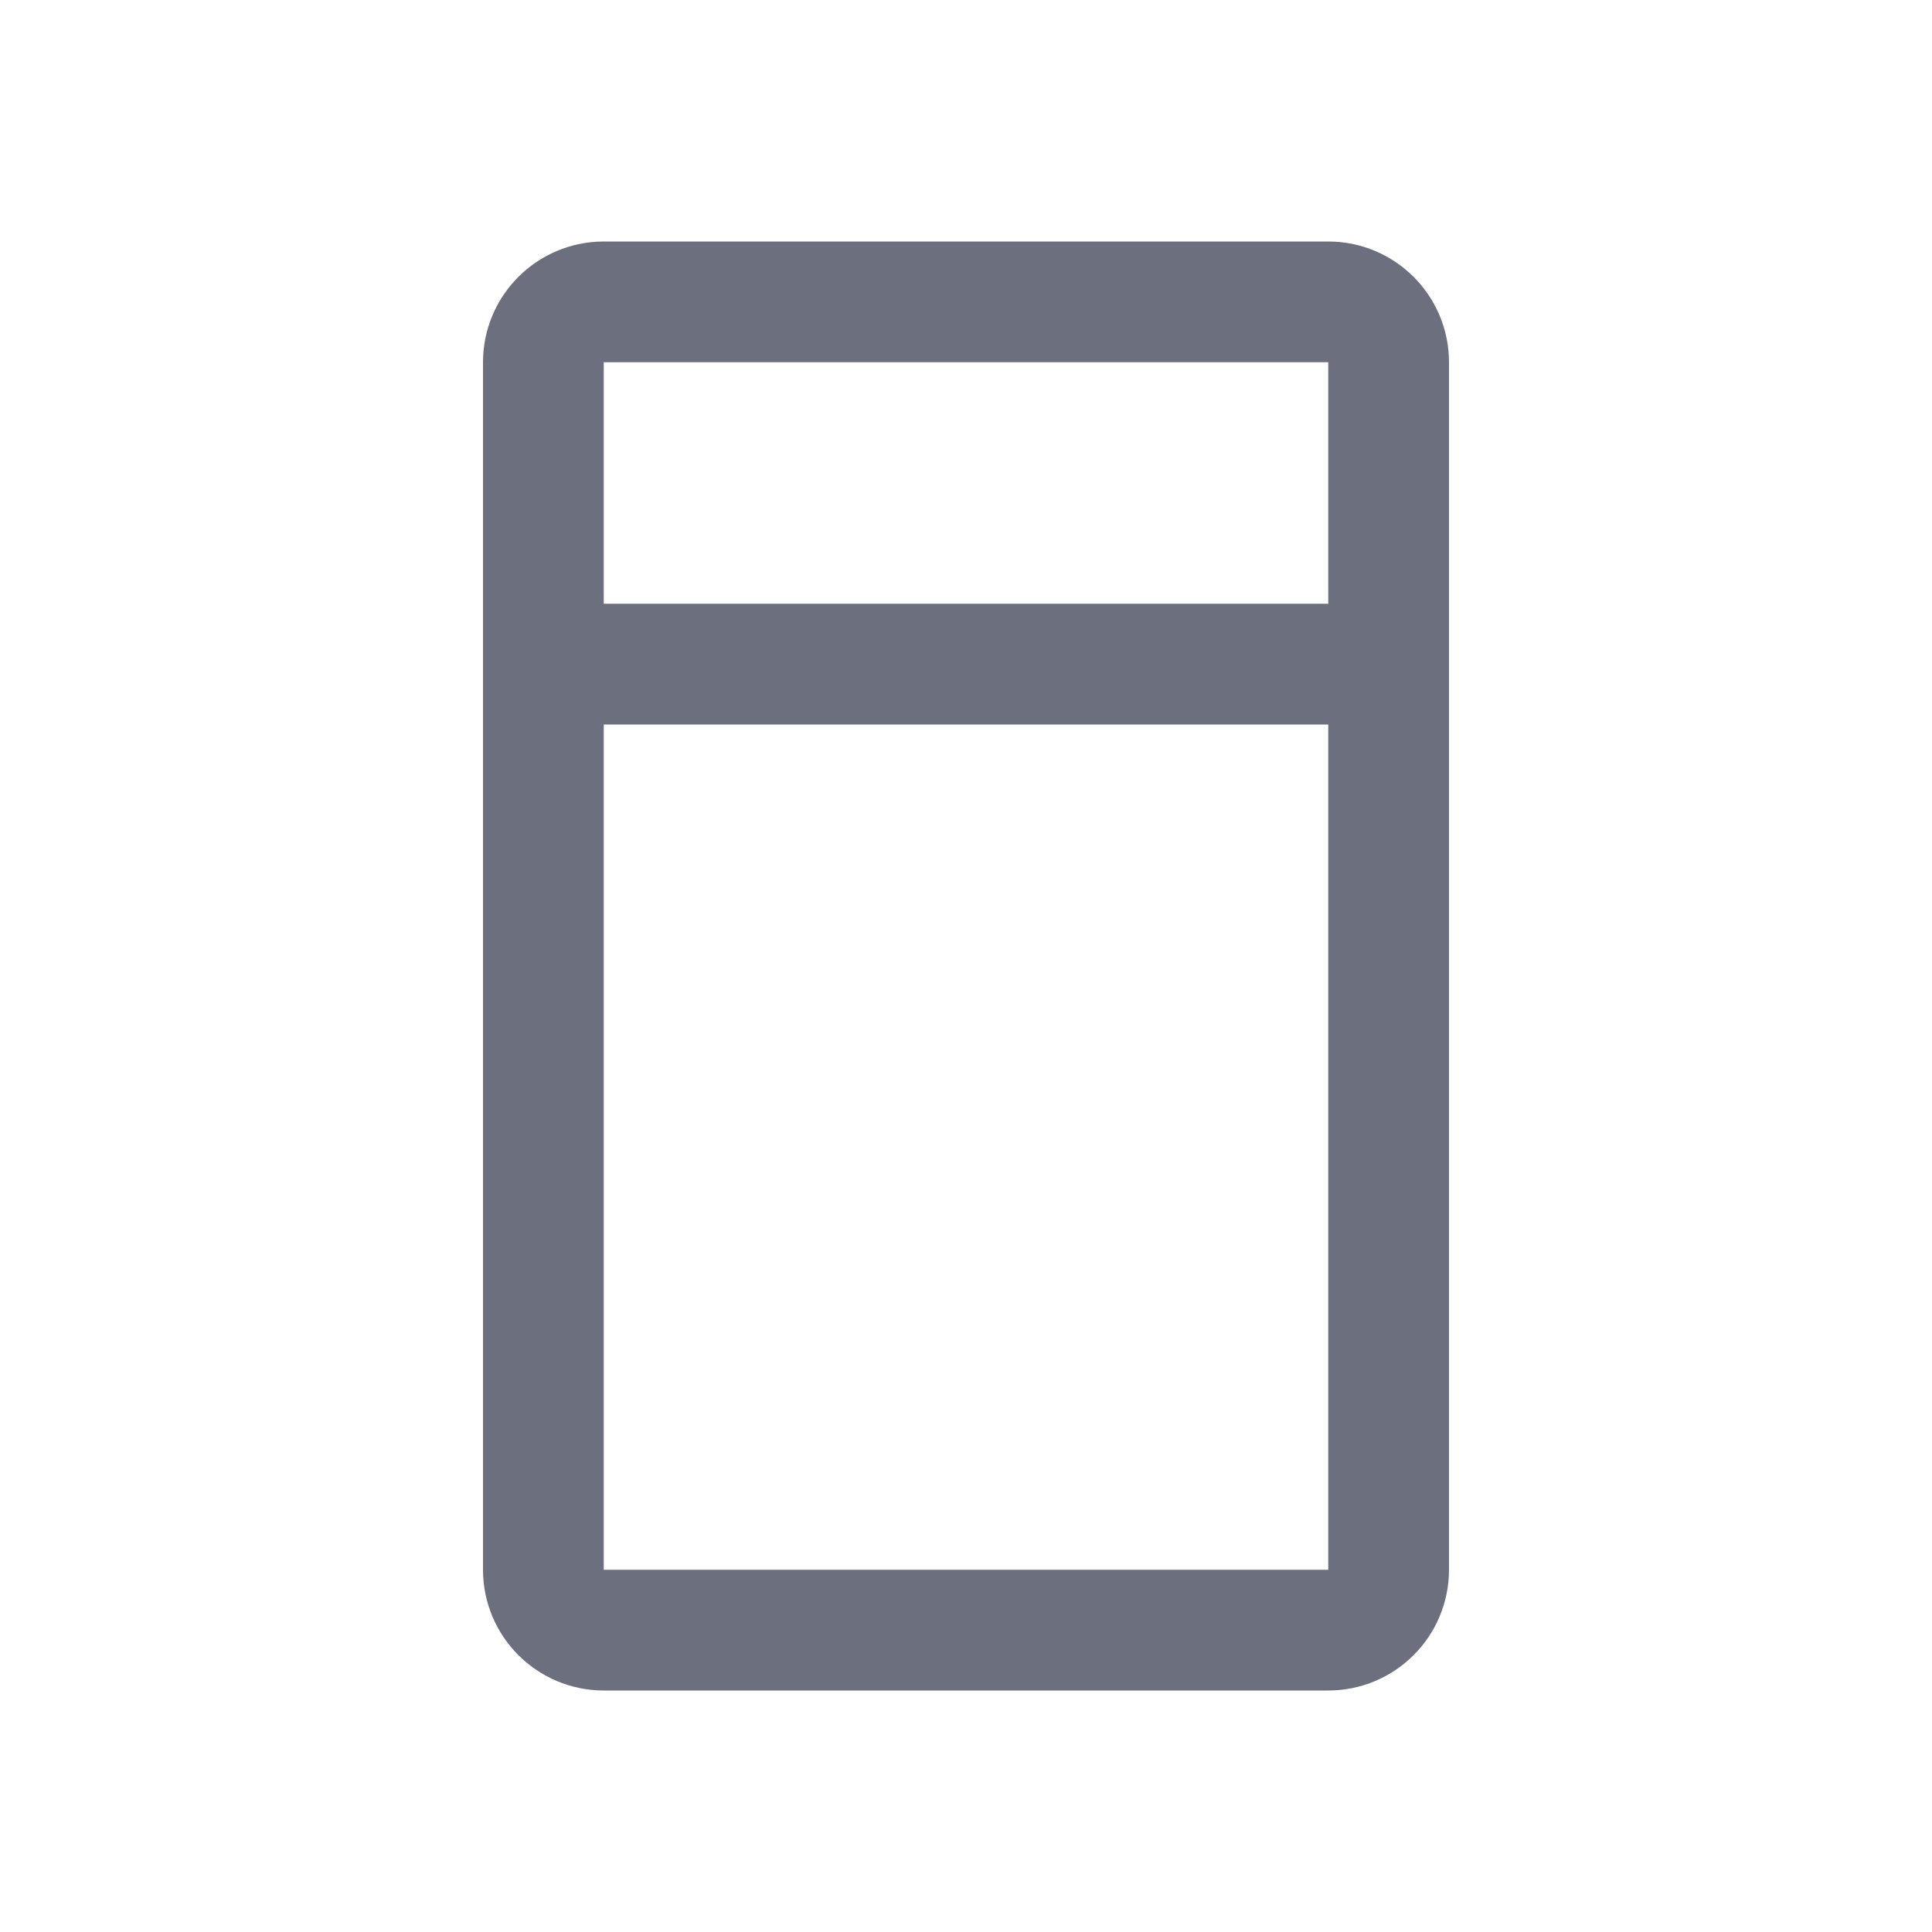 <svg width="16" height="16" viewBox="0 0 16 16" fill="none" xmlns="http://www.w3.org/2000/svg">
<path d="M4.5 3C4.5 2.724 4.724 2.5 5 2.5H11C11.276 2.5 11.5 2.724 11.5 3V13C11.5 13.276 11.276 13.5 11 13.5H5C4.724 13.5 4.5 13.276 4.5 13V3Z" stroke="#6C707E"/>
<path d="M4.5 5.5H11.5" stroke="#6C707E"/>
</svg>
